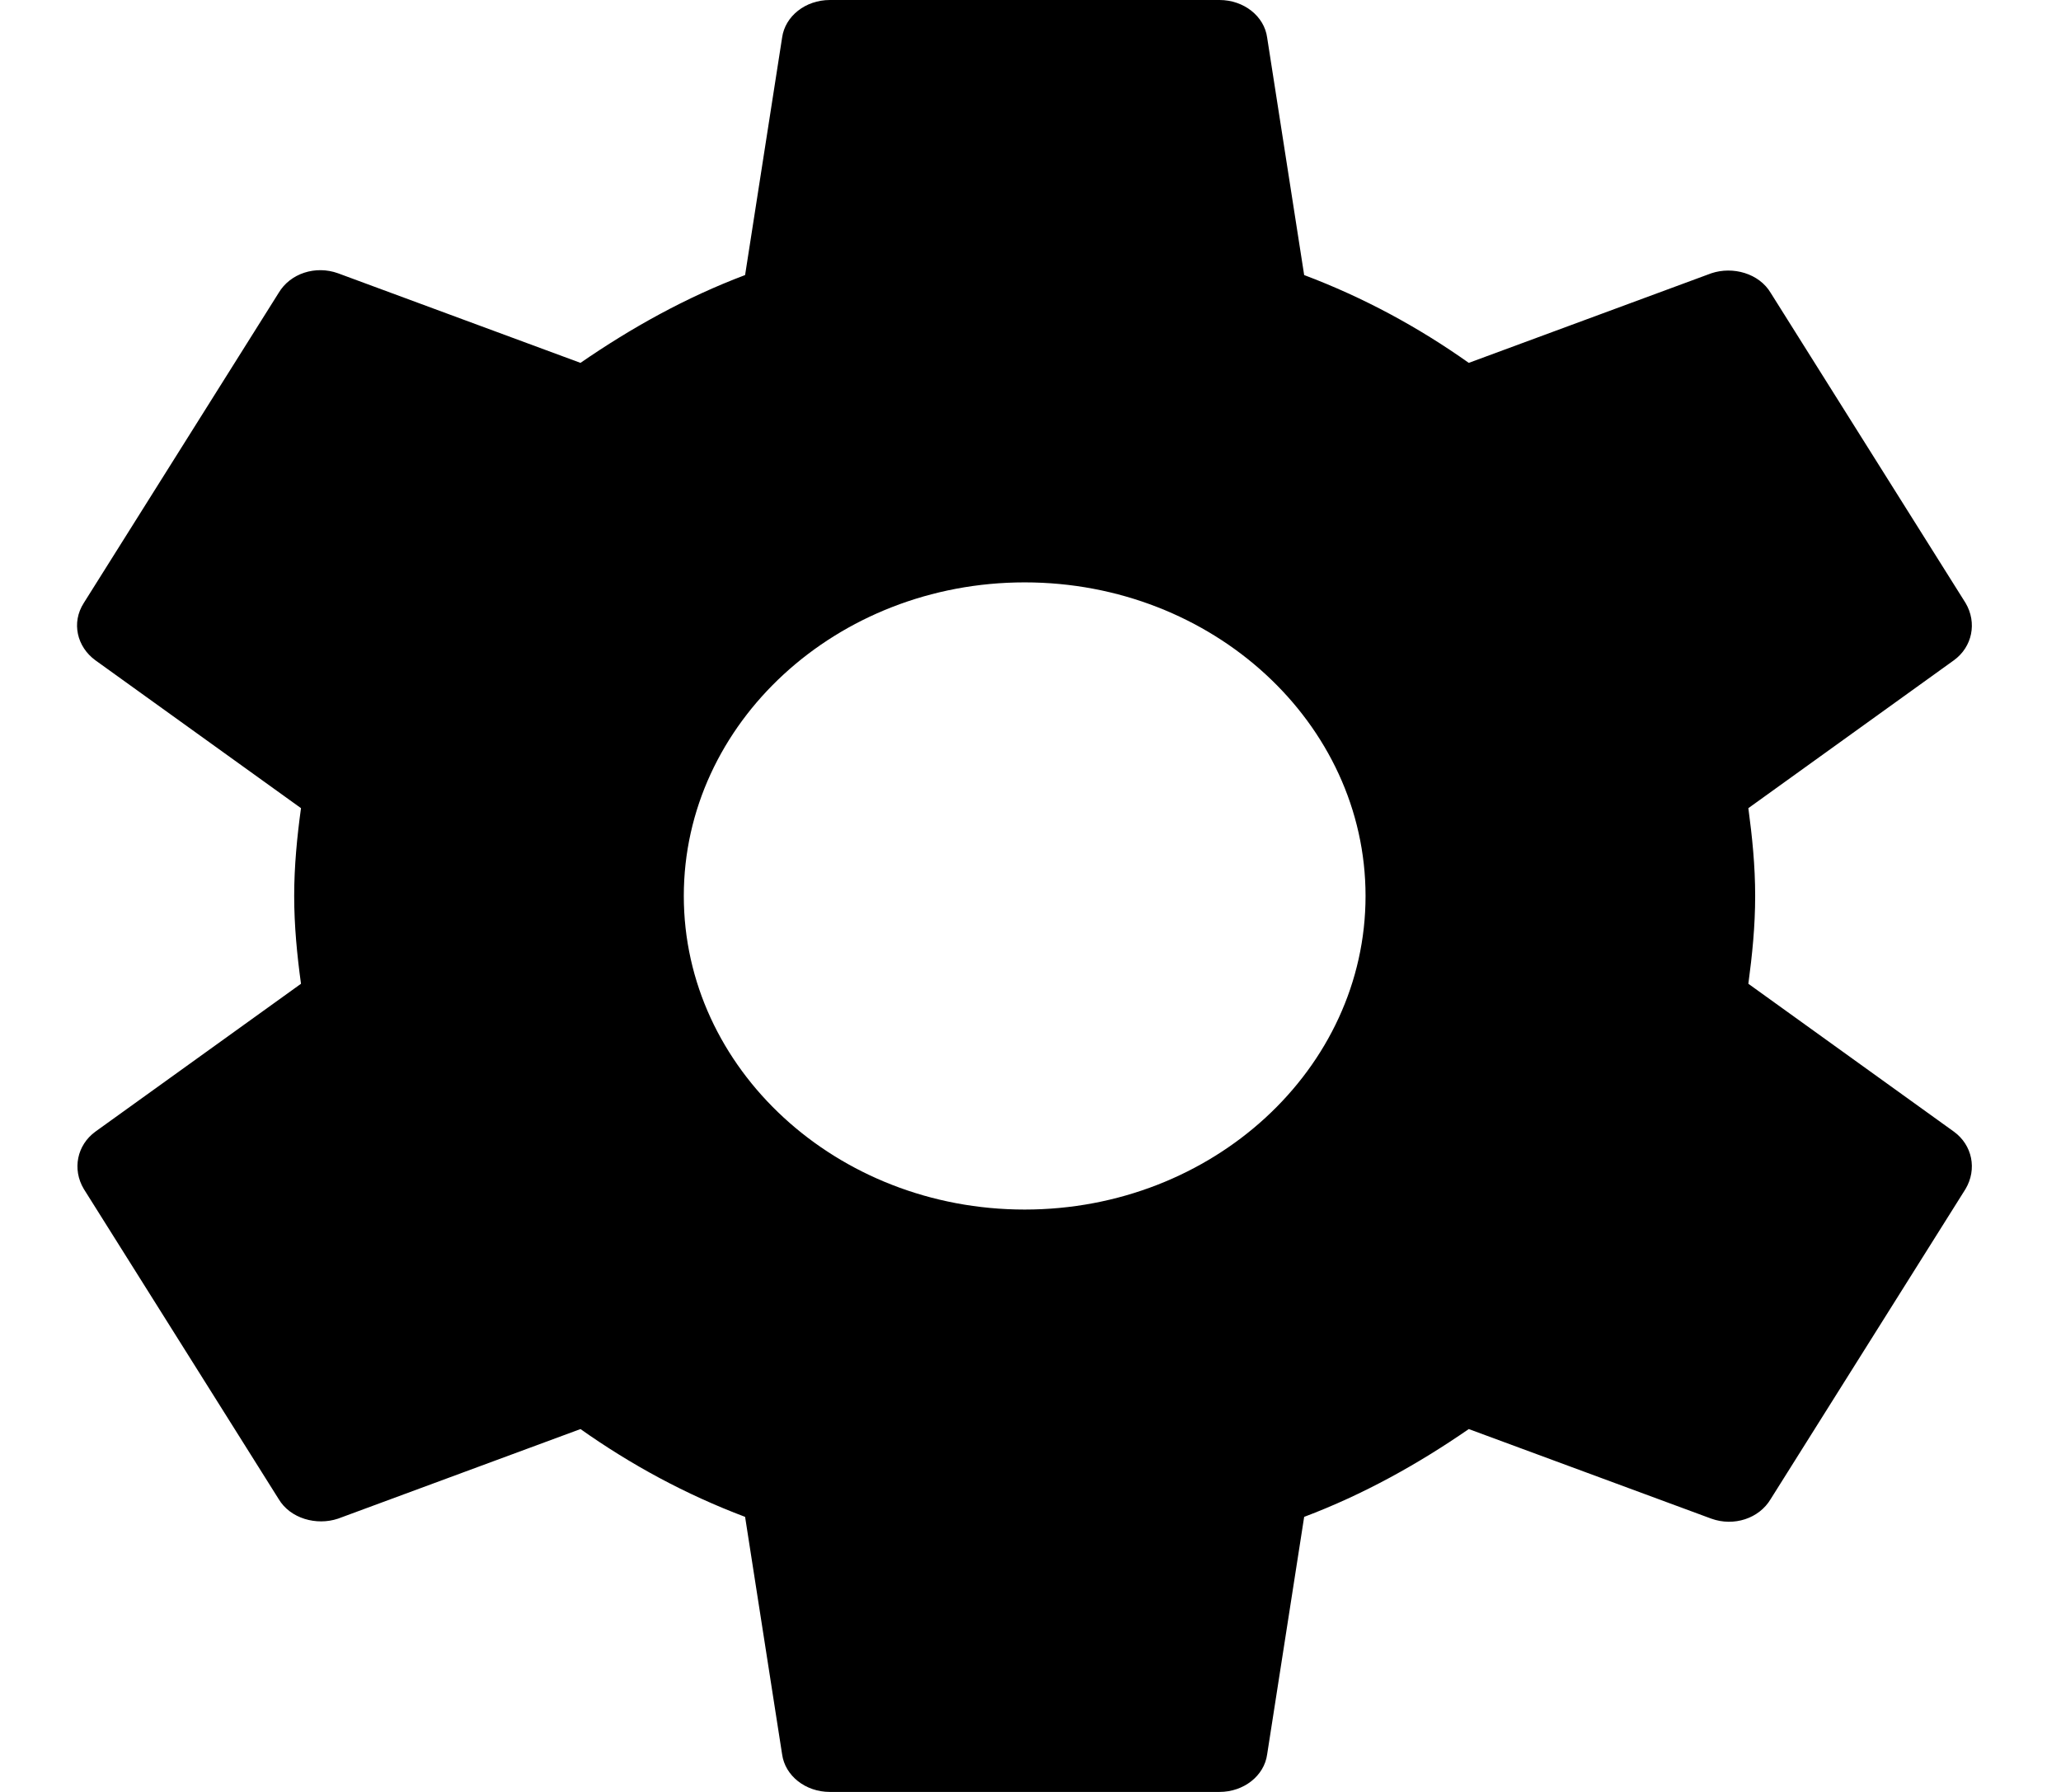 <svg width="23" height="20" viewBox="0 0 23 20" fill="none" xmlns="http://www.w3.org/2000/svg">
    <path
        d="M19.511 10.98C19.554 10.66 19.587 10.34 19.587 10C19.587 9.66 19.554 9.34 19.511 9.02L21.804 7.37C22.011 7.22 22.065 6.95 21.935 6.73L19.761 3.27C19.631 3.05 19.337 2.97 19.098 3.05L16.391 4.05C15.826 3.65 15.217 3.32 14.554 3.07L14.141 0.42C14.109 0.18 13.88 0 13.609 0H9.261C8.989 0 8.761 0.18 8.728 0.42L8.315 3.07C7.652 3.32 7.044 3.66 6.478 4.05L3.772 3.05C3.522 2.96 3.239 3.05 3.109 3.27L0.935 6.73C0.794 6.95 0.859 7.22 1.065 7.37L3.359 9.02C3.315 9.34 3.283 9.67 3.283 10C3.283 10.33 3.315 10.66 3.359 10.98L1.065 12.63C0.859 12.78 0.804 13.05 0.935 13.27L3.109 16.73C3.239 16.95 3.533 17.03 3.772 16.95L6.478 15.95C7.044 16.35 7.652 16.68 8.315 16.93L8.728 19.58C8.761 19.82 8.989 20 9.261 20H13.609C13.88 20 14.109 19.82 14.141 19.58L14.554 16.93C15.217 16.68 15.826 16.34 16.391 15.95L19.098 16.95C19.348 17.04 19.631 16.95 19.761 16.73L21.935 13.27C22.065 13.05 22.011 12.78 21.804 12.63L19.511 10.98ZM11.435 13.5C9.337 13.5 7.631 11.93 7.631 10C7.631 8.07 9.337 6.5 11.435 6.5C13.533 6.5 15.239 8.07 15.239 10C15.239 11.93 13.533 13.5 11.435 13.5Z"
        fill="black" />
</svg>